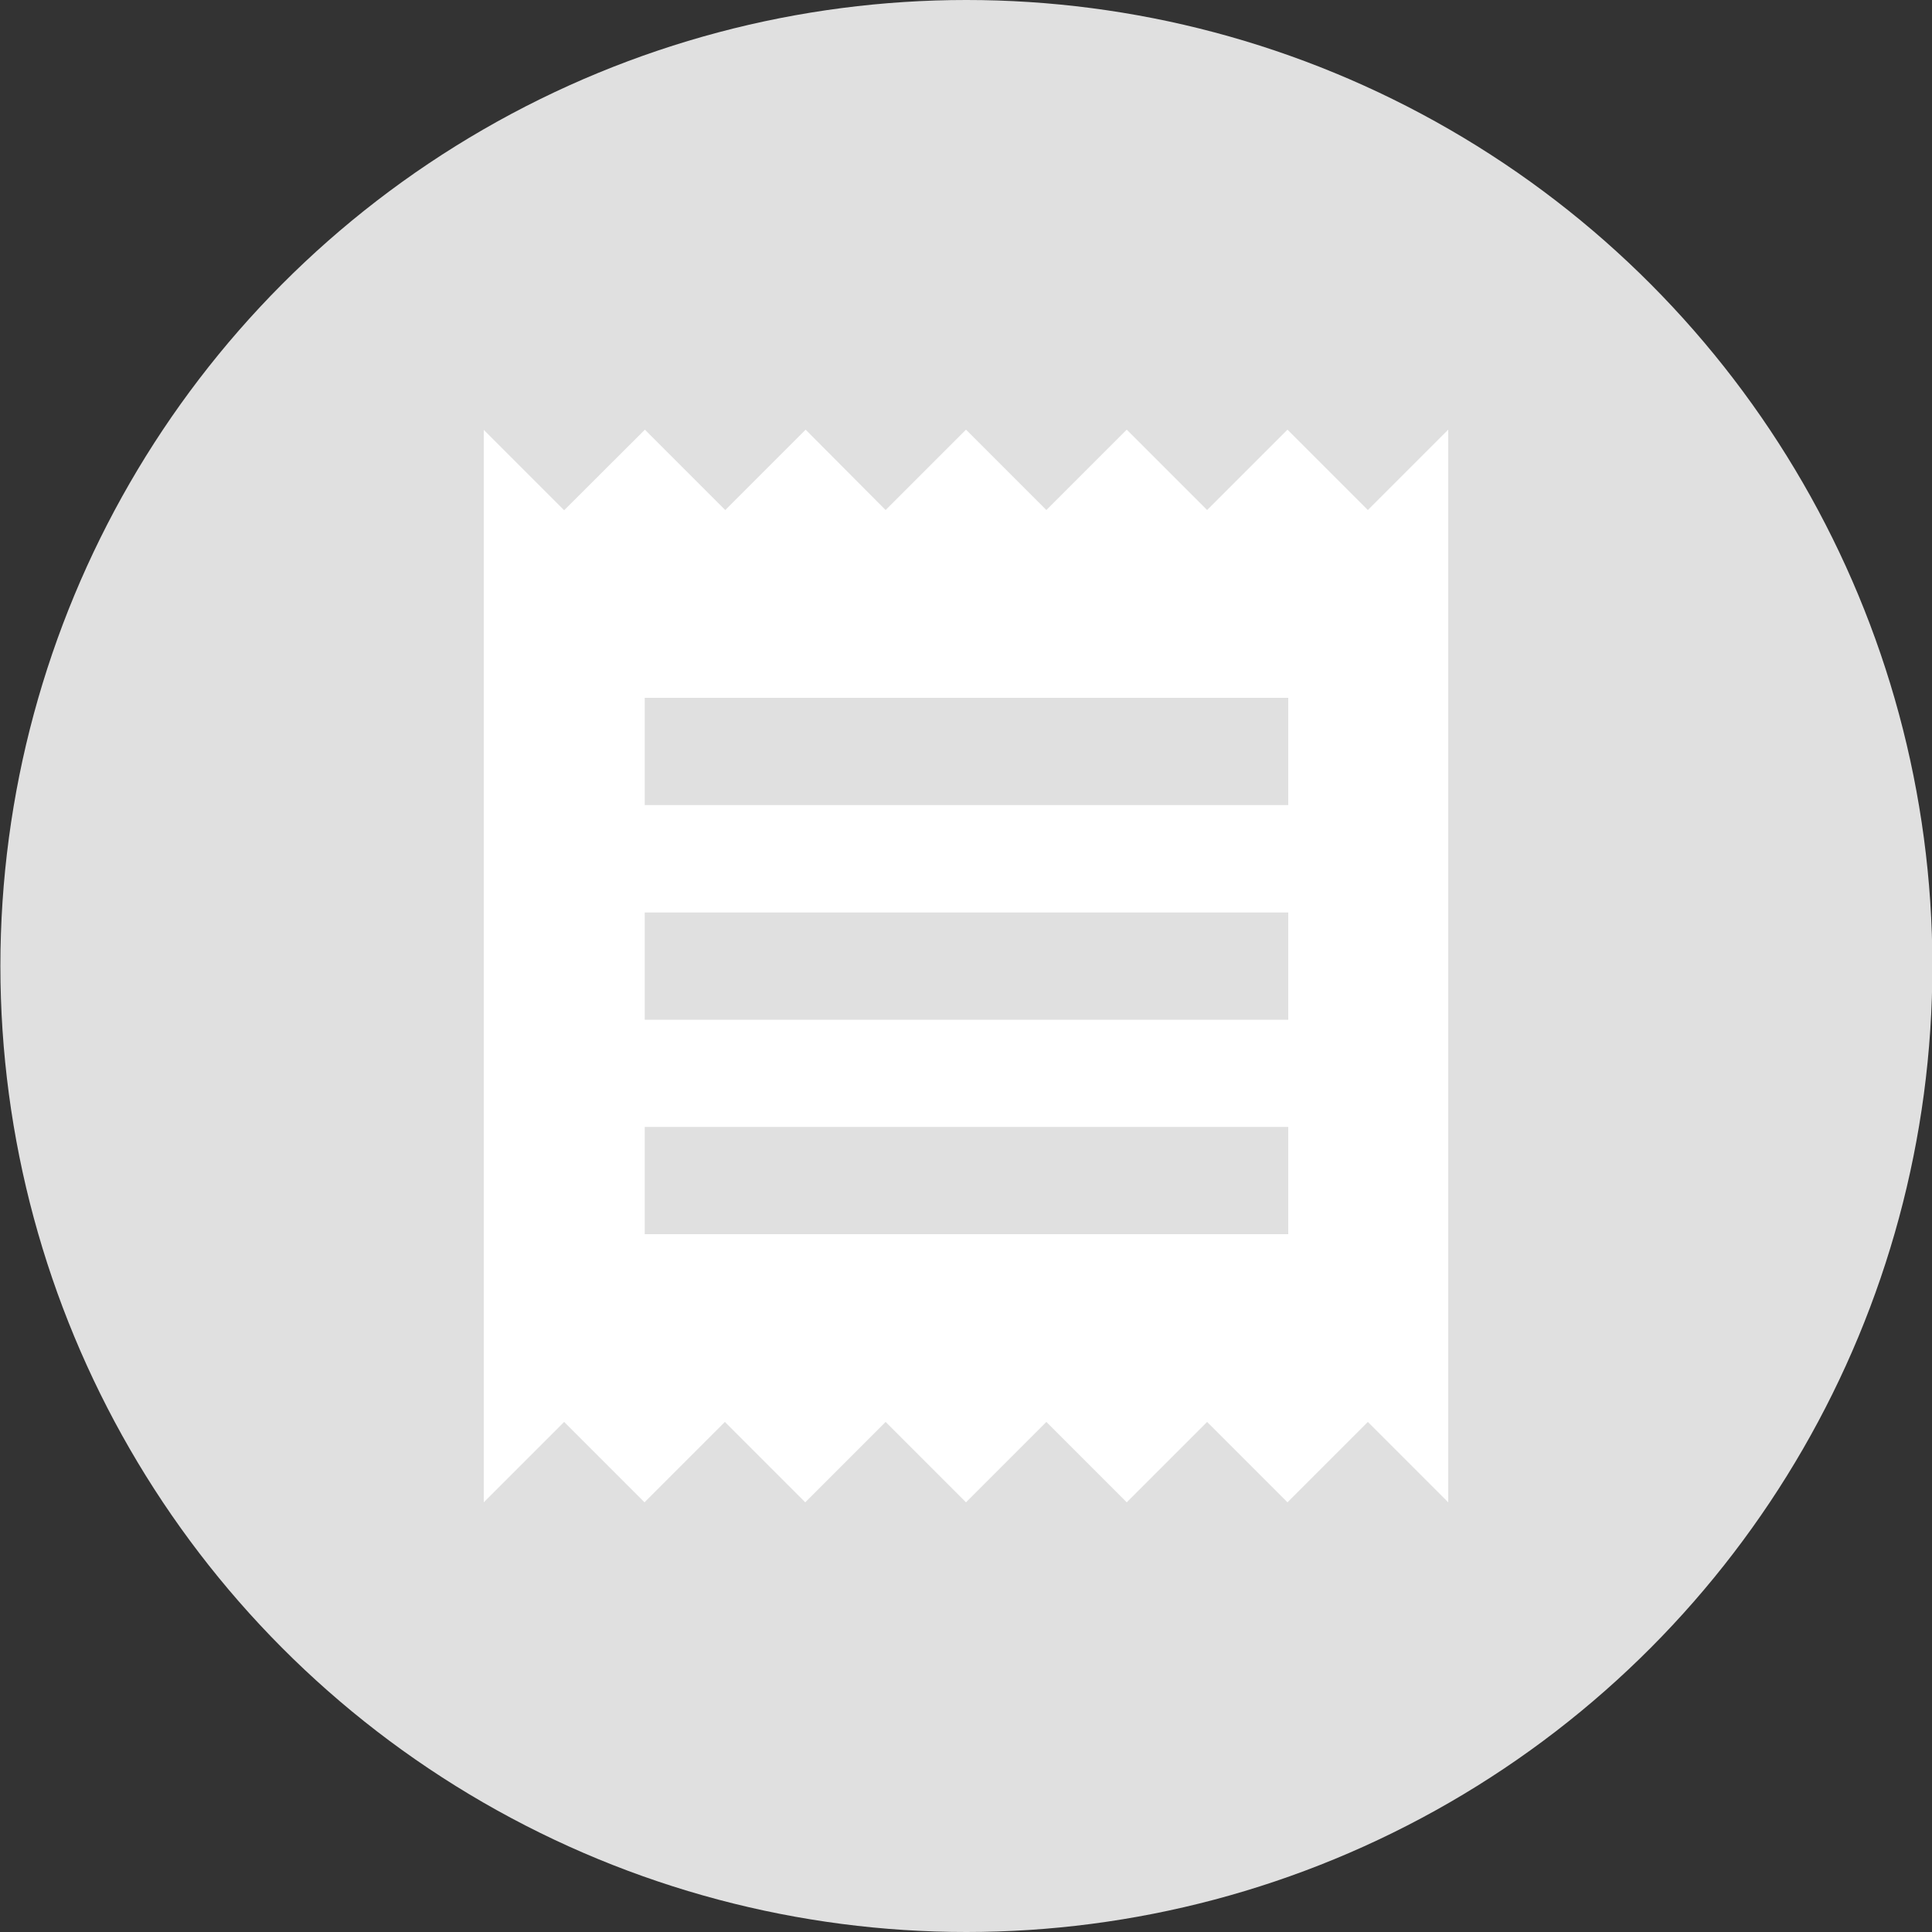 <?xml version="1.0" encoding="utf-8"?>
<!-- Generator: Adobe Illustrator 25.0.0, SVG Export Plug-In . SVG Version: 6.00 Build 0)  -->
<svg version="1.1" id="Vrstva_1" xmlns="http://www.w3.org/2000/svg" xmlns:xlink="http://www.w3.org/1999/xlink" x="0px" y="0px"
	 viewBox="0 0 1000 1000" style="enable-background:new 0 0 1000 1000;" xml:space="preserve">
<rect x="0" y="0" width="1000" height="1000" fill="#333333" stroke="none"/>
<style type="text/css">
	.st0{fill:#E0E0E0;}
	.st1{fill:#FFFFFF;}
</style>
<circle class="st0" cx="500.2" cy="500" r="500"/>
<path class="st1" d="M666.8,638.8H333.7v-55.5h333.1V638.8z M666.8,527.8H333.7v-55.5h333.1V527.8z M666.8,416.7H333.7v-55.5h333.1
	V416.7z M250.4,777.6l41.6-41.6l41.6,41.6l41.6-41.6l41.6,41.6l41.6-41.6l41.6,41.6l41.6-41.6l41.6,41.6l41.6-41.6l41.6,41.6
	l41.6-41.6l41.6,41.6V222.4l-41.6,41.6l-41.6-41.6l-41.6,41.6l-41.6-41.6l-41.6,41.6l-41.6-41.6l-41.6,41.6L417,222.4l-41.6,41.6
	l-41.6-41.6L292,264.1l-41.6-41.6V777.6z"/>
</svg>
